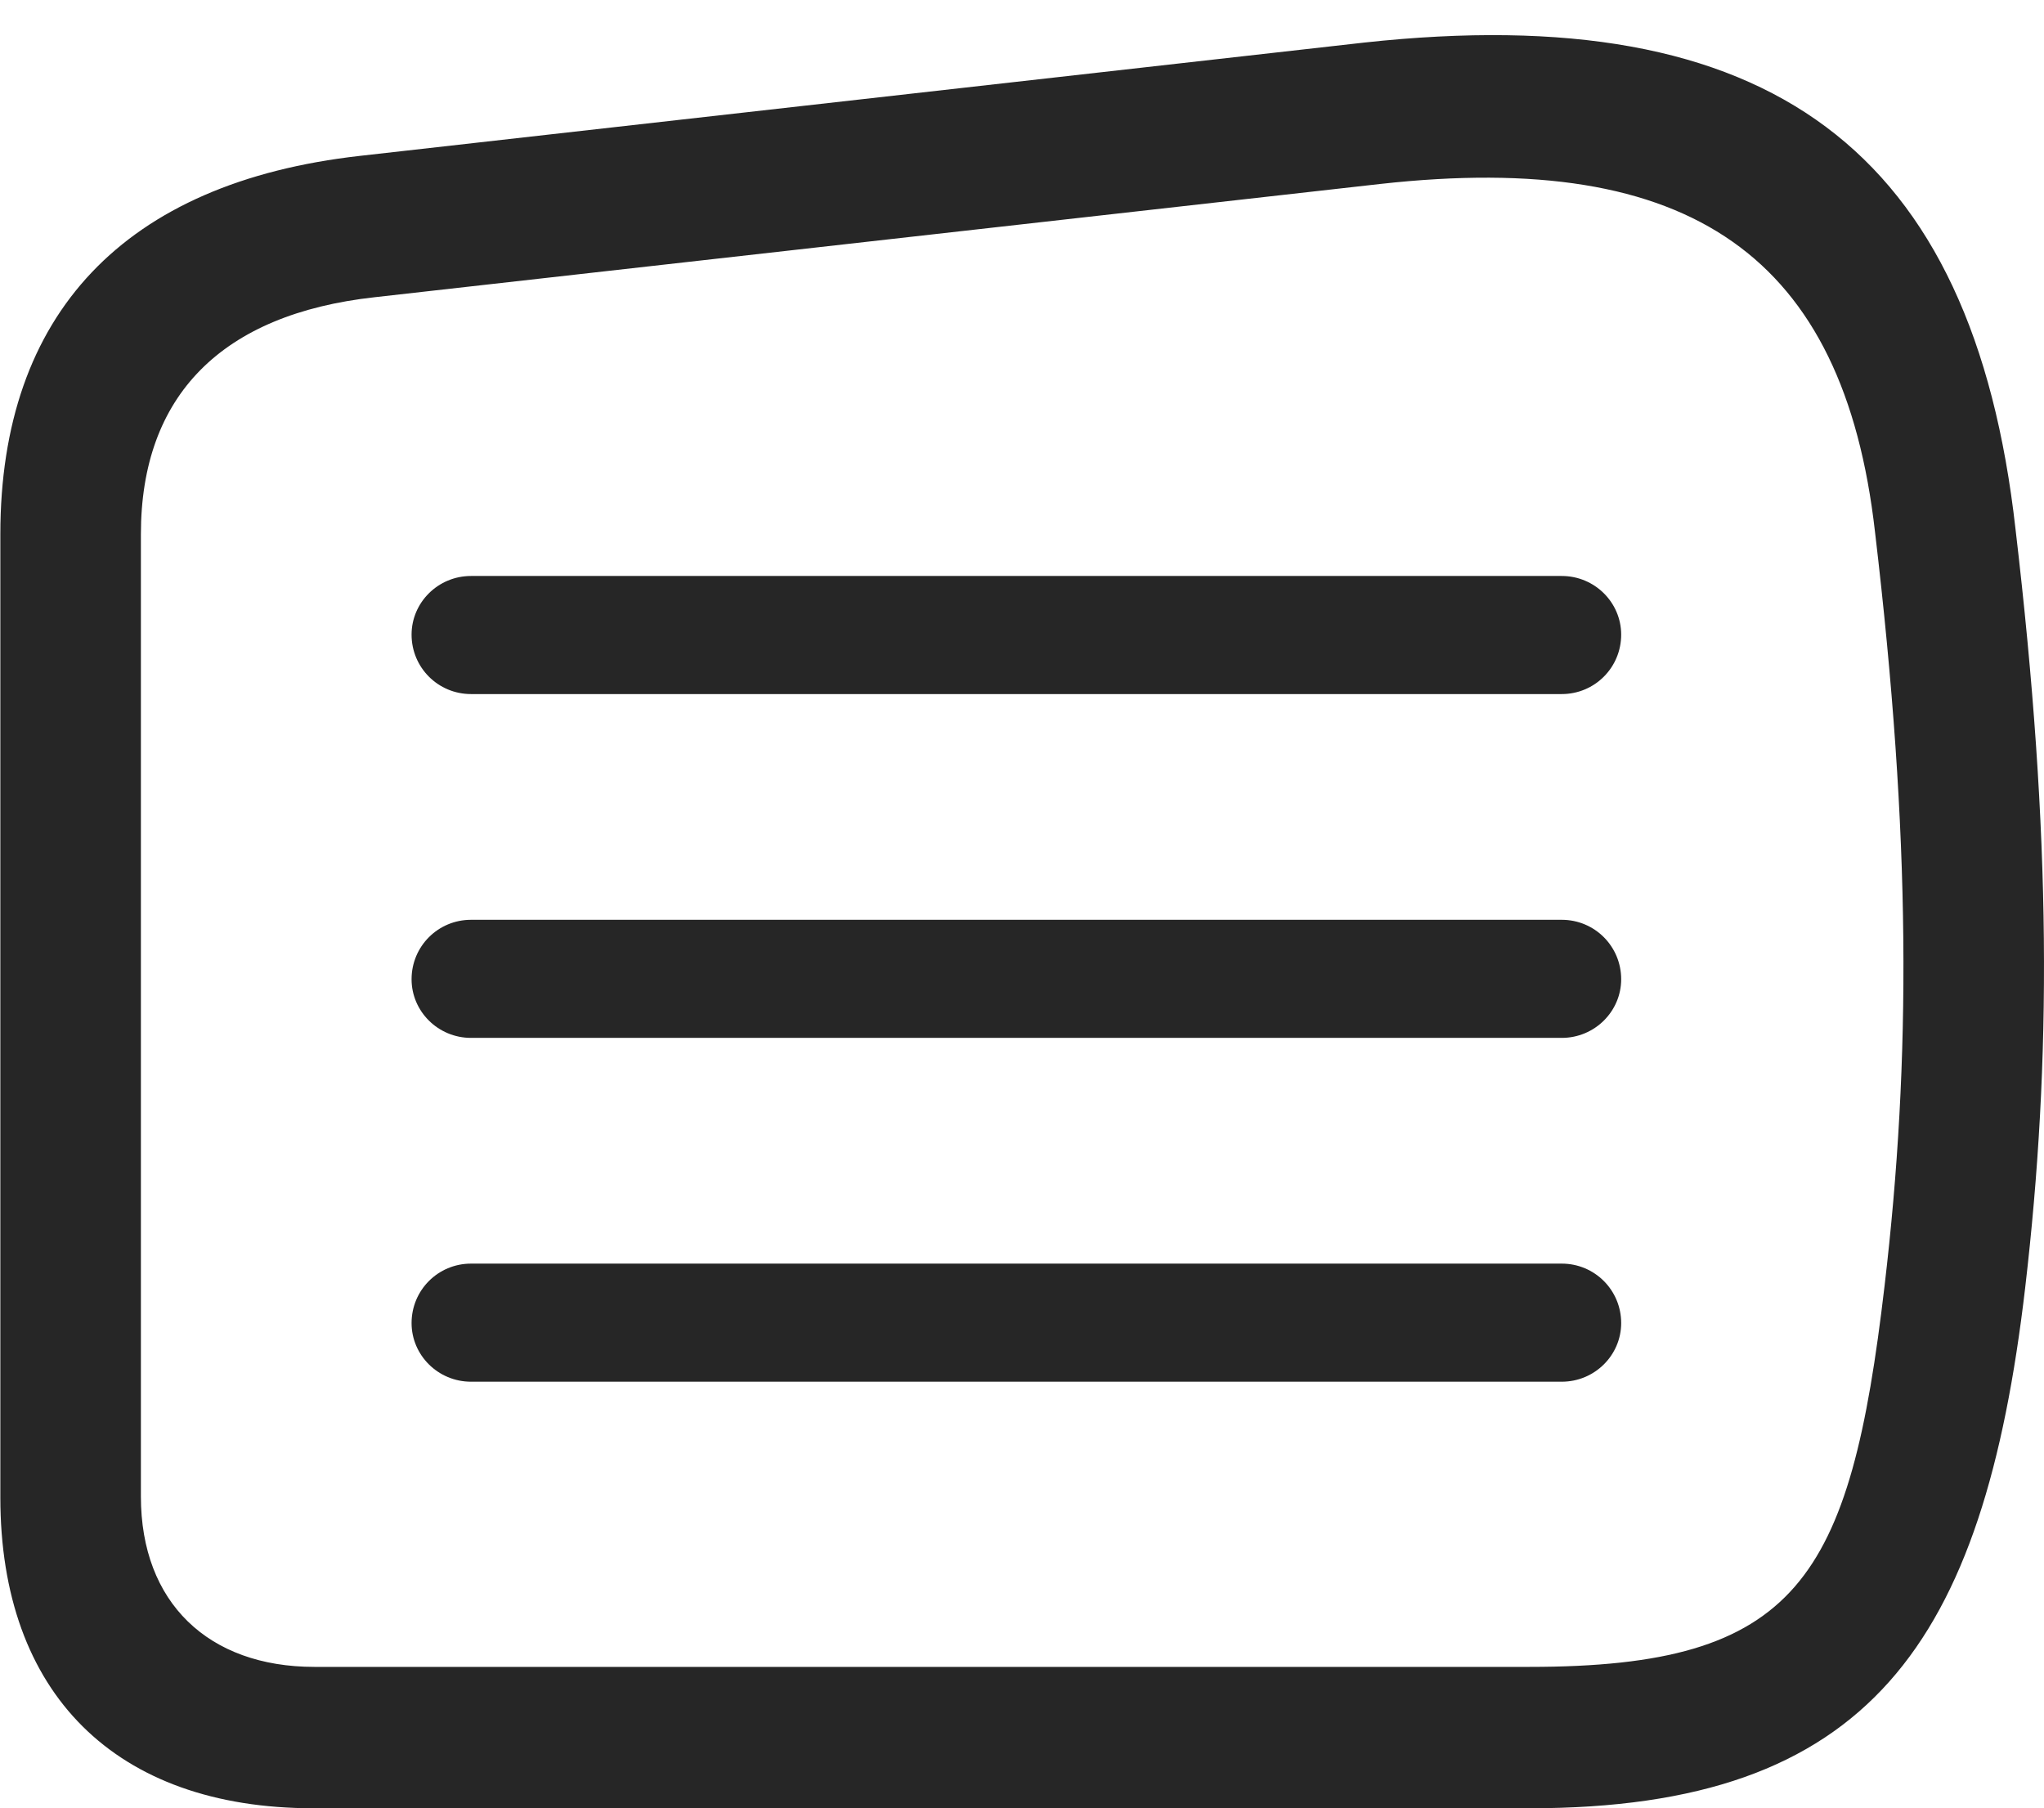 <?xml version="1.0" encoding="UTF-8"?>
<!--Generator: Apple Native CoreSVG 326-->
<!DOCTYPE svg
PUBLIC "-//W3C//DTD SVG 1.1//EN"
       "http://www.w3.org/Graphics/SVG/1.1/DTD/svg11.dtd">
<svg version="1.1" xmlns="http://www.w3.org/2000/svg" xmlns:xlink="http://www.w3.org/1999/xlink" viewBox="0 0 636.212 562.75">
 <g>
  <rect height="562.75" opacity="0" width="636.212" x="0" y="0"/>
  <path d="M97.606 562.75L476.106 562.75C581.856 562.75 617.356 511.75 630.356 400.75C638.606 330 638.606 260.25 627.356 164.75C614.106 46.5 550.856-0.5 424.606 13.25L112.106 48.5C38.606 56.75 0.106 97.75 0.106 166.25L0.106 466C0.106 527 35.856 562.75 97.606 562.75ZM97.856 518.75C64.856 518.75 43.856 498.75 43.856 465.75L43.856 166.25C43.856 123 69.106 97.75 116.606 92.5L429.606 57.25C526.356 46.5 573.856 79.75 583.606 165.5C594.856 260.5 594.856 329.75 586.606 400C575.856 491.75 559.606 518.75 476.106 518.75Z" fill="black" fill-opacity="0.85"/>
  <path d="M146.606 216L486.106 216C496.356 216 504.606 207.75 504.606 197.5C504.606 187.5 496.356 179.25 486.106 179.25L146.606 179.25C136.356 179.25 128.106 187.5 128.106 197.5C128.106 207.75 136.356 216 146.606 216ZM146.606 323L486.106 323C496.356 323 504.606 314.75 504.606 304.75C504.606 294.5 496.356 286.25 486.106 286.25L146.606 286.25C136.356 286.25 128.106 294.5 128.106 304.75C128.106 314.75 136.356 323 146.606 323ZM146.606 430L486.106 430C496.356 430 504.606 421.75 504.606 411.75C504.606 401.5 496.356 393.25 486.106 393.25L146.606 393.25C136.356 393.25 128.106 401.5 128.106 411.75C128.106 421.75 136.356 430 146.606 430Z" fill="black" fill-opacity="0.85"/>
 </g>
</svg>
